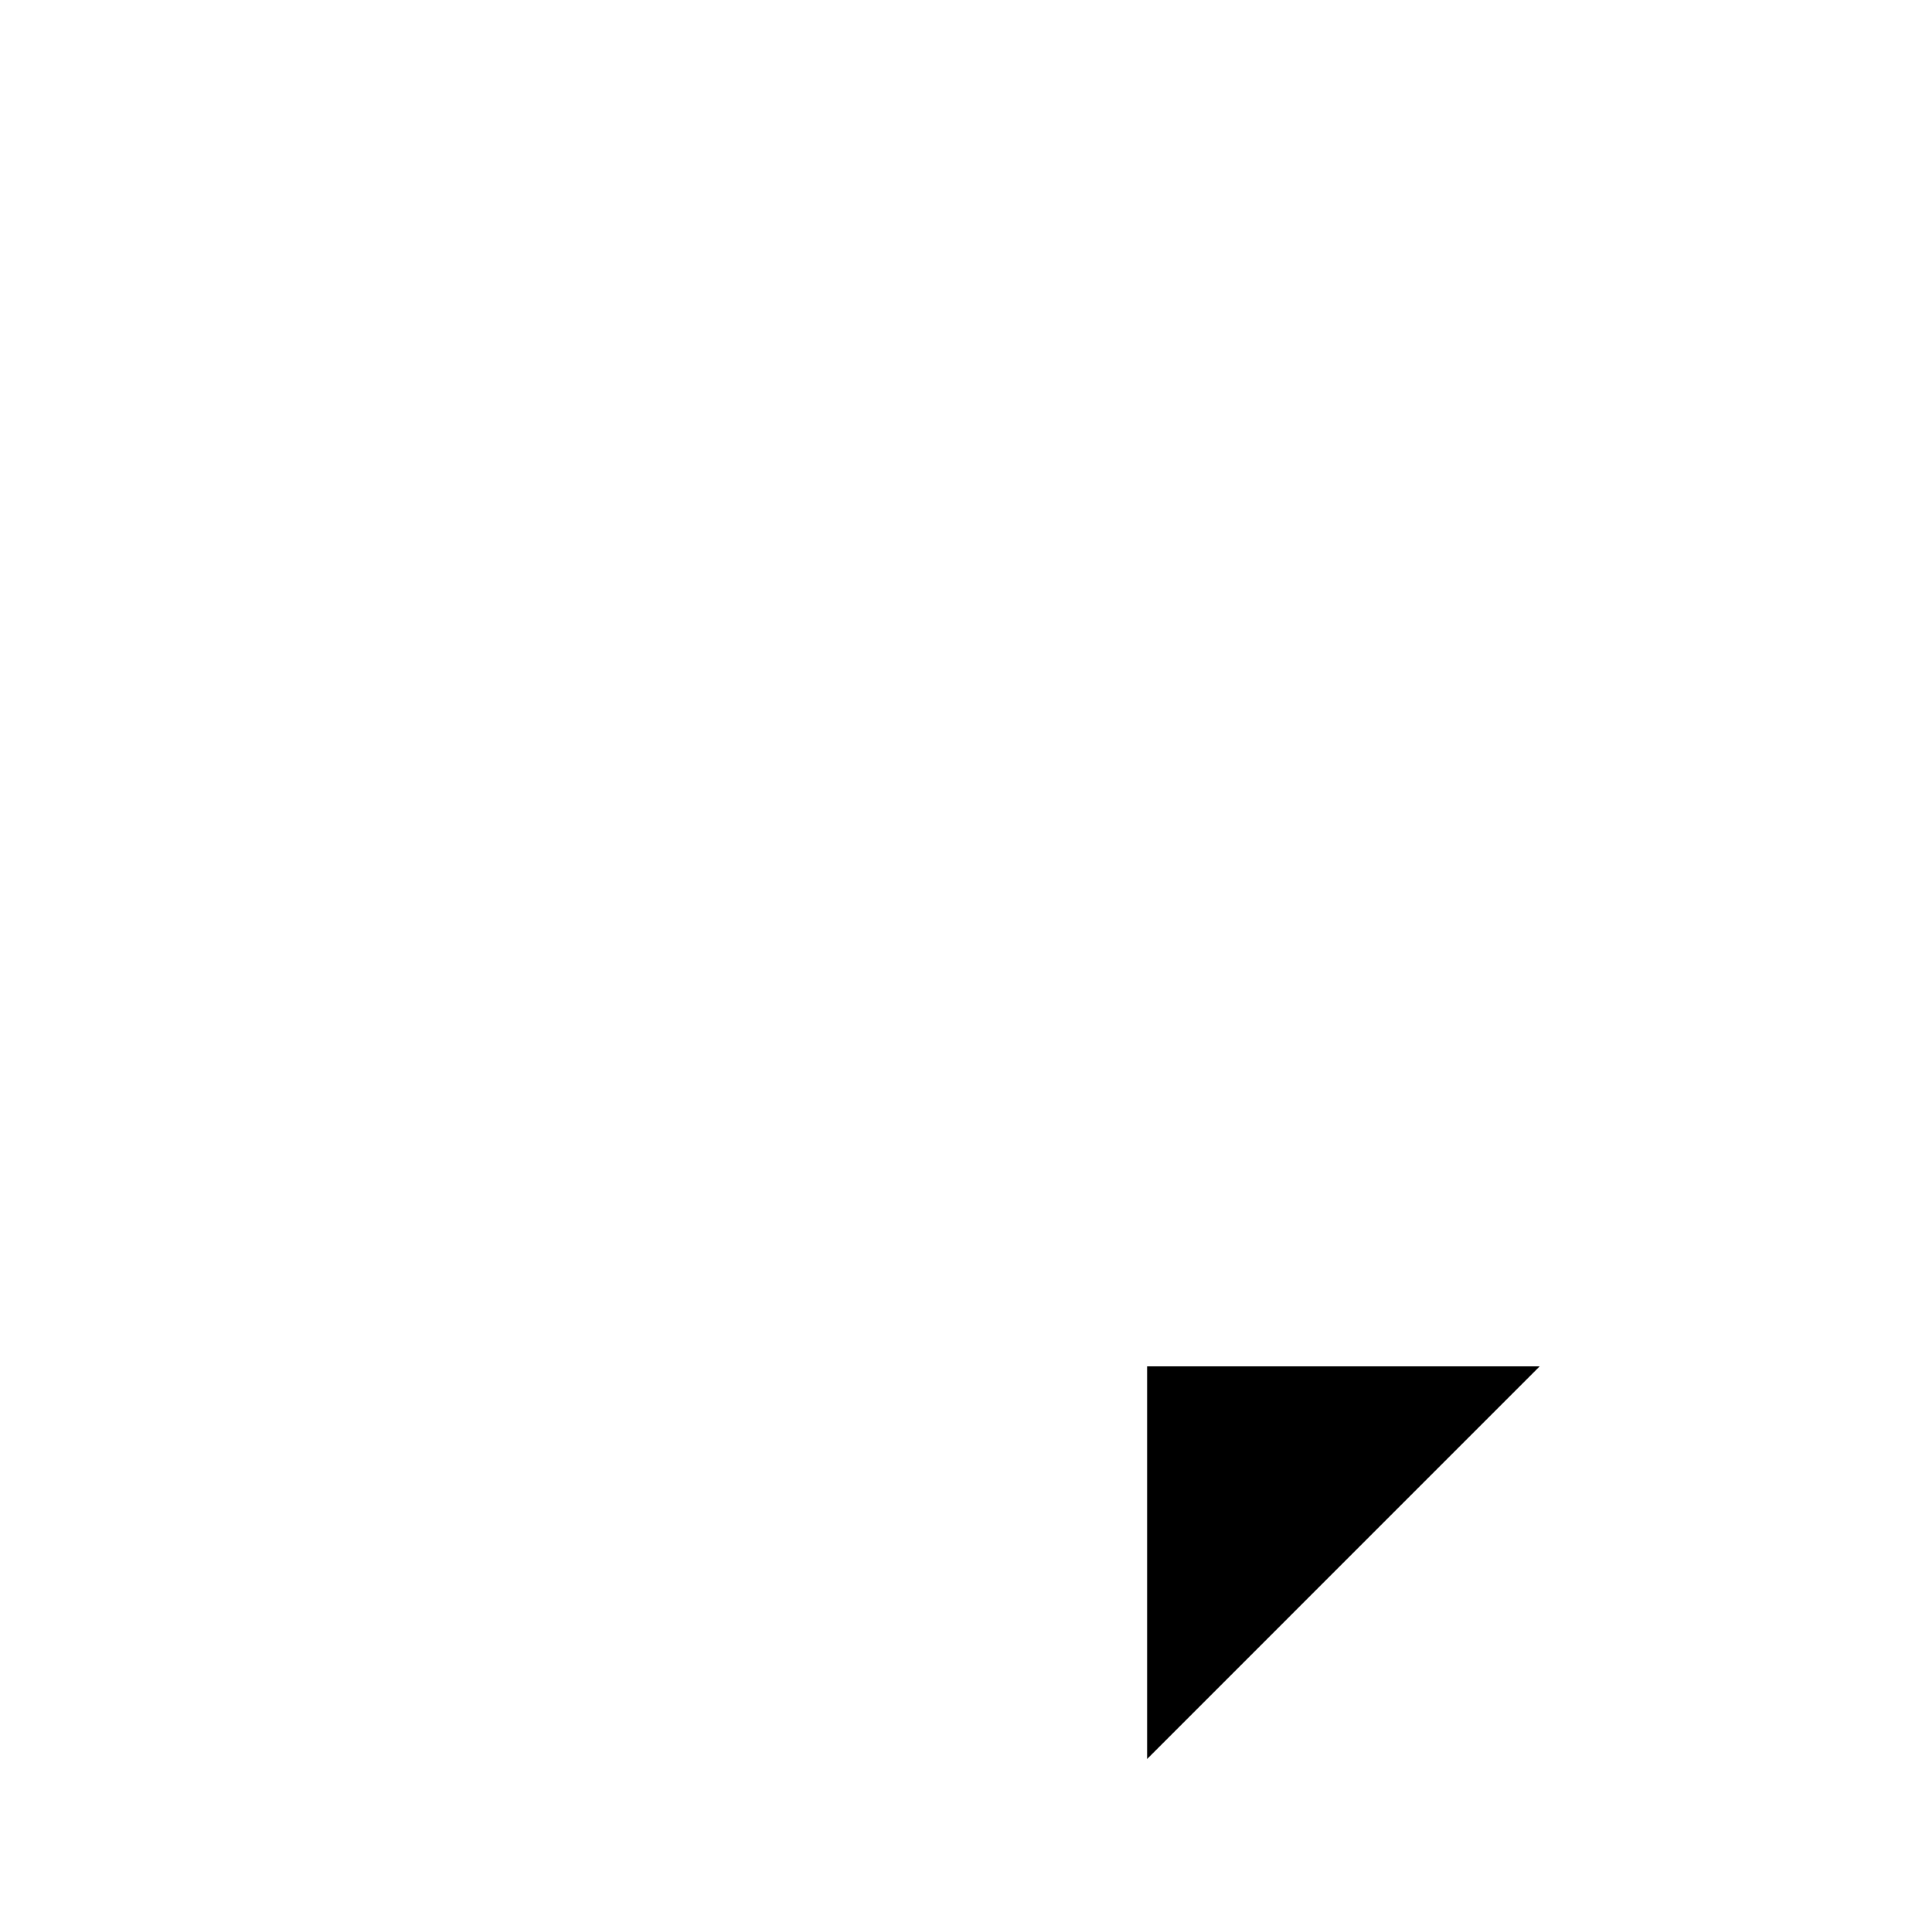 <?xml version="1.0"?>
	<svg xmlns="http://www.w3.org/2000/svg" 
		width="30" 
		height="30" 
		viewbox="0 0 30 30" 
		code="80579" 
		 transform=""
		><path d="M23.908 21.217L17.812 27.314 17.812 21.217Z"/>
	</svg>
	